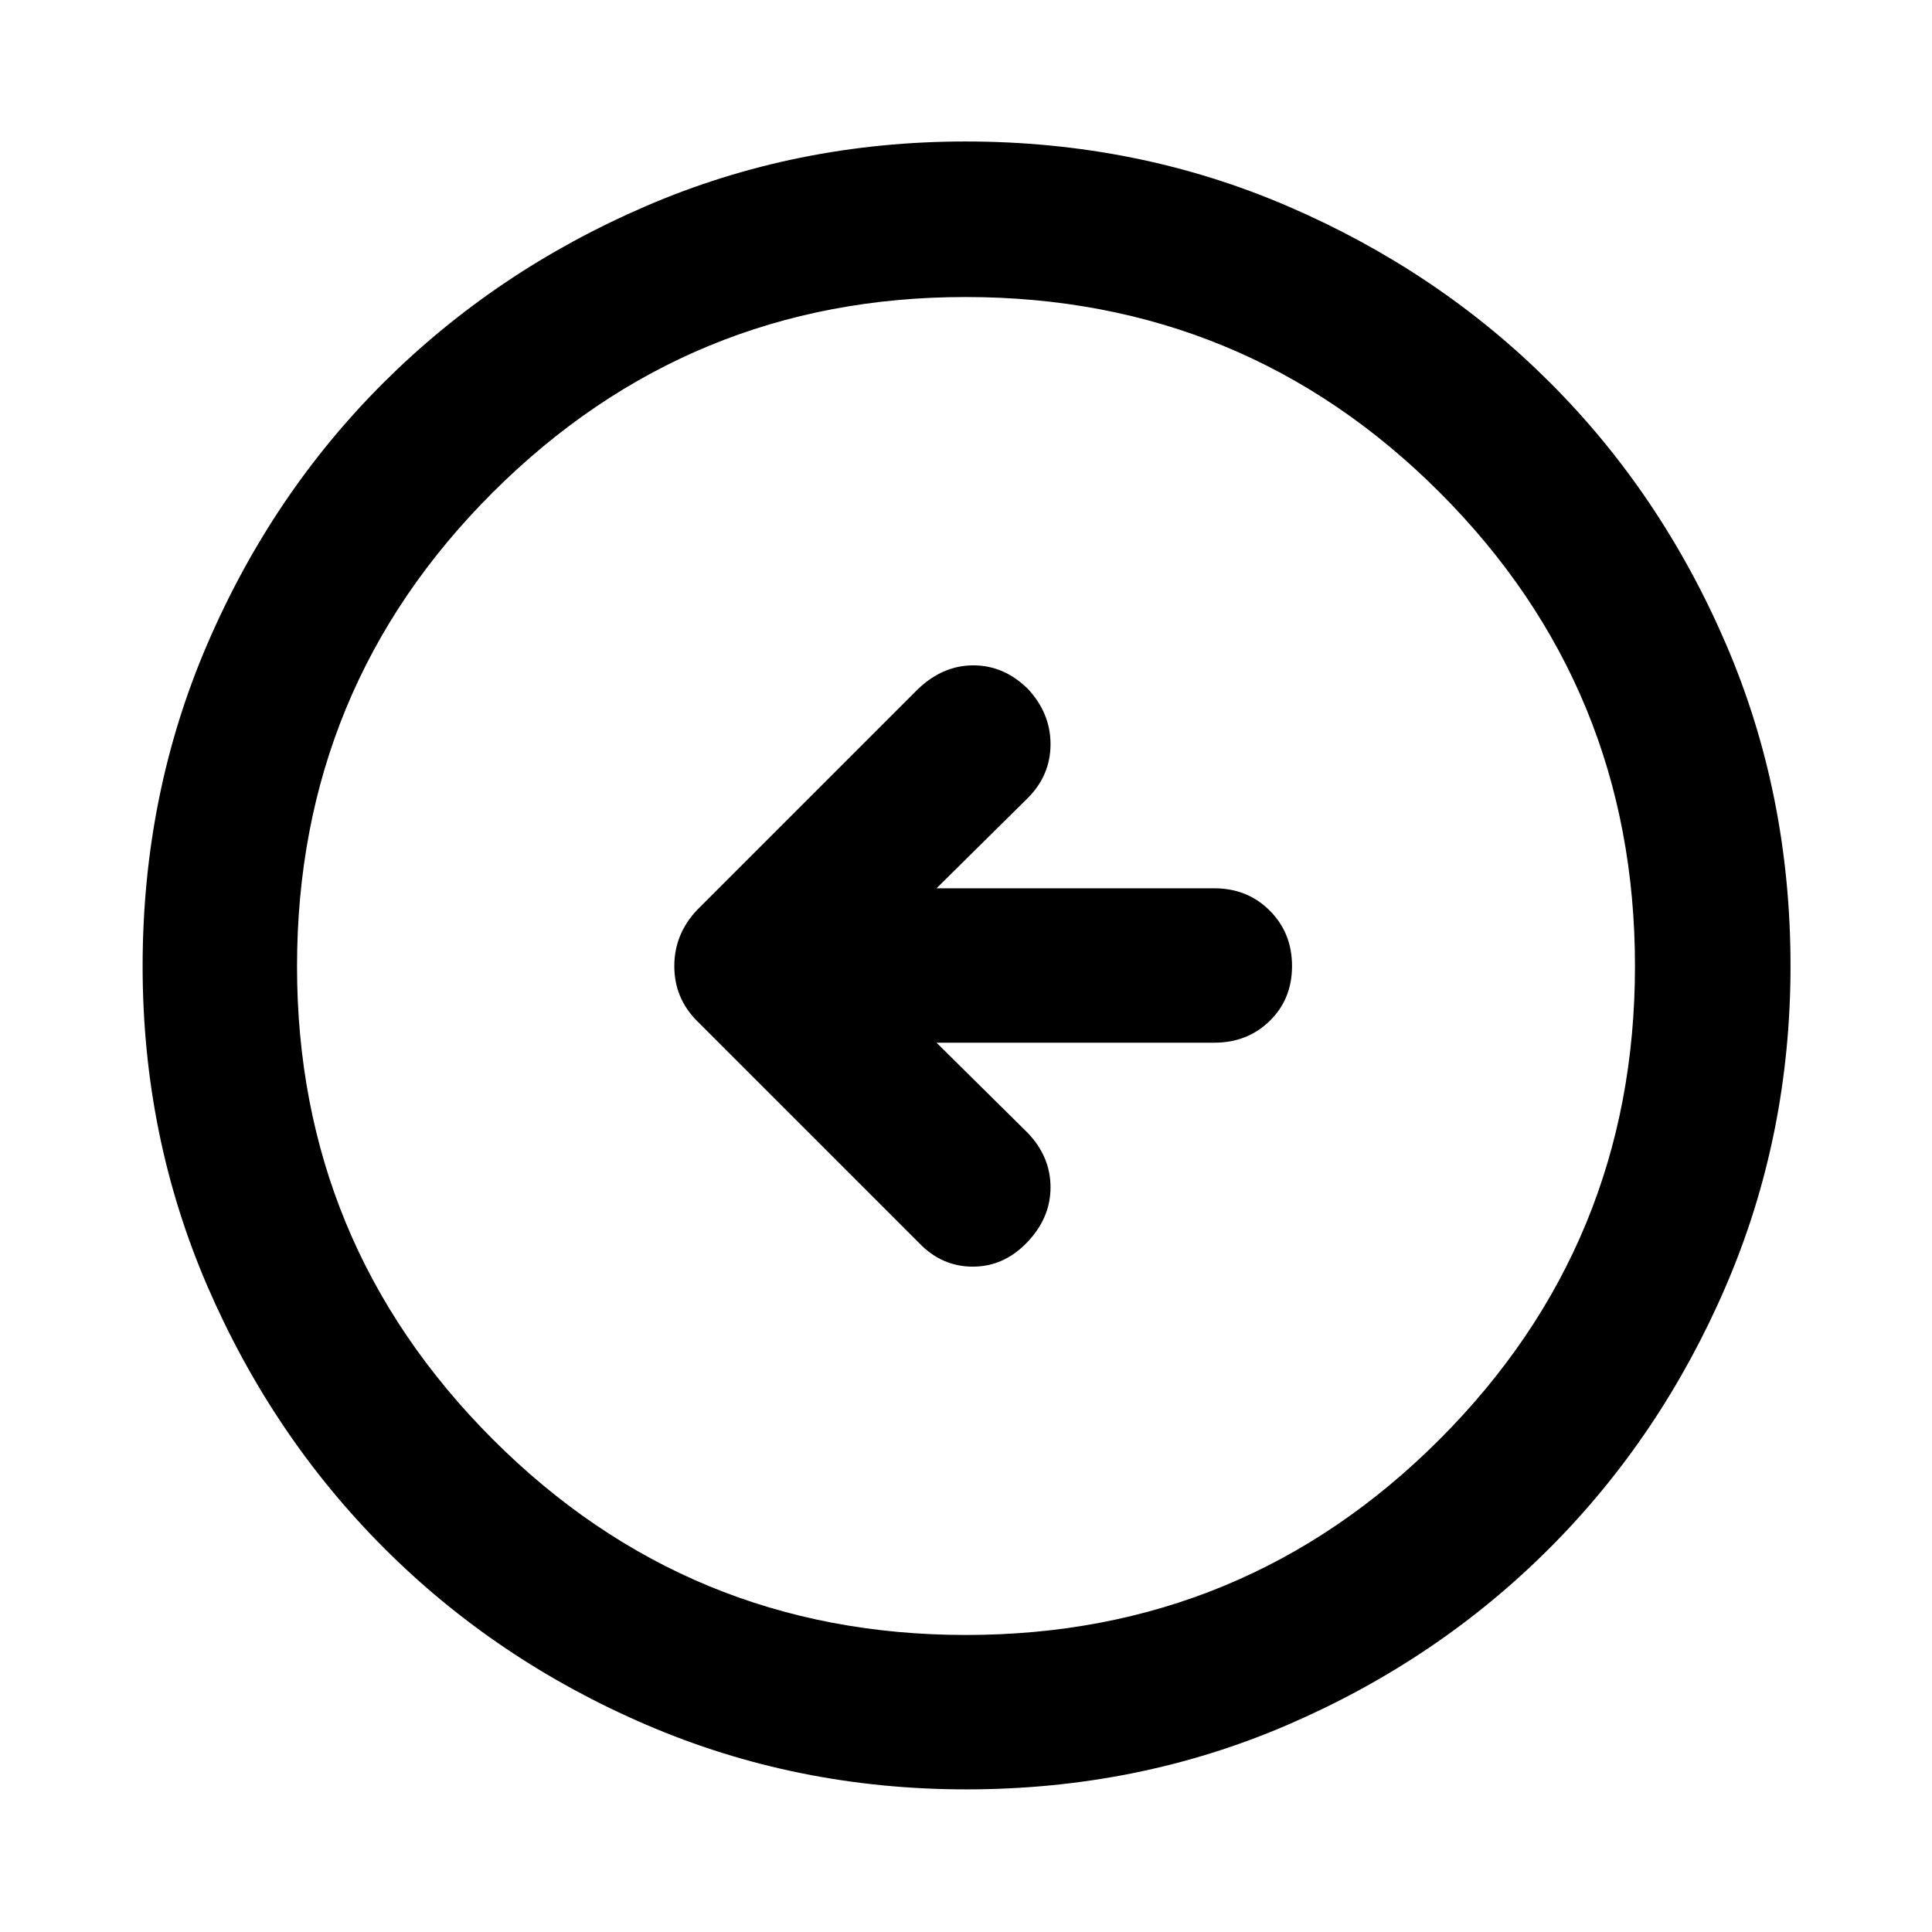 <svg xmlns="http://www.w3.org/2000/svg" height="48" viewBox="0 -960 960 960" width="48"><path d="M465.35-441.89h138.04q16.46 0 27.53-10.83Q642-463.54 642-480t-11.08-27.53q-11.07-11.08-27.53-11.08H465.35l45.32-44.82Q522-574.76 522-590.22q0-15.45-11.33-27.56-11.82-11.61-27.03-11.61t-27.6 11.89L346.39-507.85q-11.33 11.97-11.33 27.92 0 15.95 11.33 27.28l110.22 110.22q11.32 11.82 26.78 11.82t27.03-12.11Q522-354.83 522-370.03q0-15.21-11.33-27.04l-45.32-44.82Zm14.79 371.02q-84.44 0-159.13-32.16-74.7-32.16-130.27-87.83-55.58-55.68-87.73-130.16-32.14-74.48-32.14-158.84 0-85.44 32.16-160.13 32.16-74.7 87.74-130.05 55.59-55.36 130.11-87.51 74.52-32.15 158.93-32.15 85.49 0 160.26 32.24 74.76 32.24 130.07 87.5 55.31 55.26 87.43 129.84 32.13 74.58 32.13 160.06 0 84.51-32.16 159.2-32.17 74.69-87.62 130.19-55.46 55.51-129.94 87.66-74.48 32.14-159.84 32.14Zm-.17-76.72q138.27 0 235.36-97.2 97.08-97.19 97.08-235.18 0-138.27-97.05-235.36-97.05-97.08-235.61-97.08-137.55 0-234.86 97.05-97.3 97.05-97.3 235.61 0 137.55 97.2 234.86 97.19 97.3 235.18 97.3ZM480-480Z"/></svg>